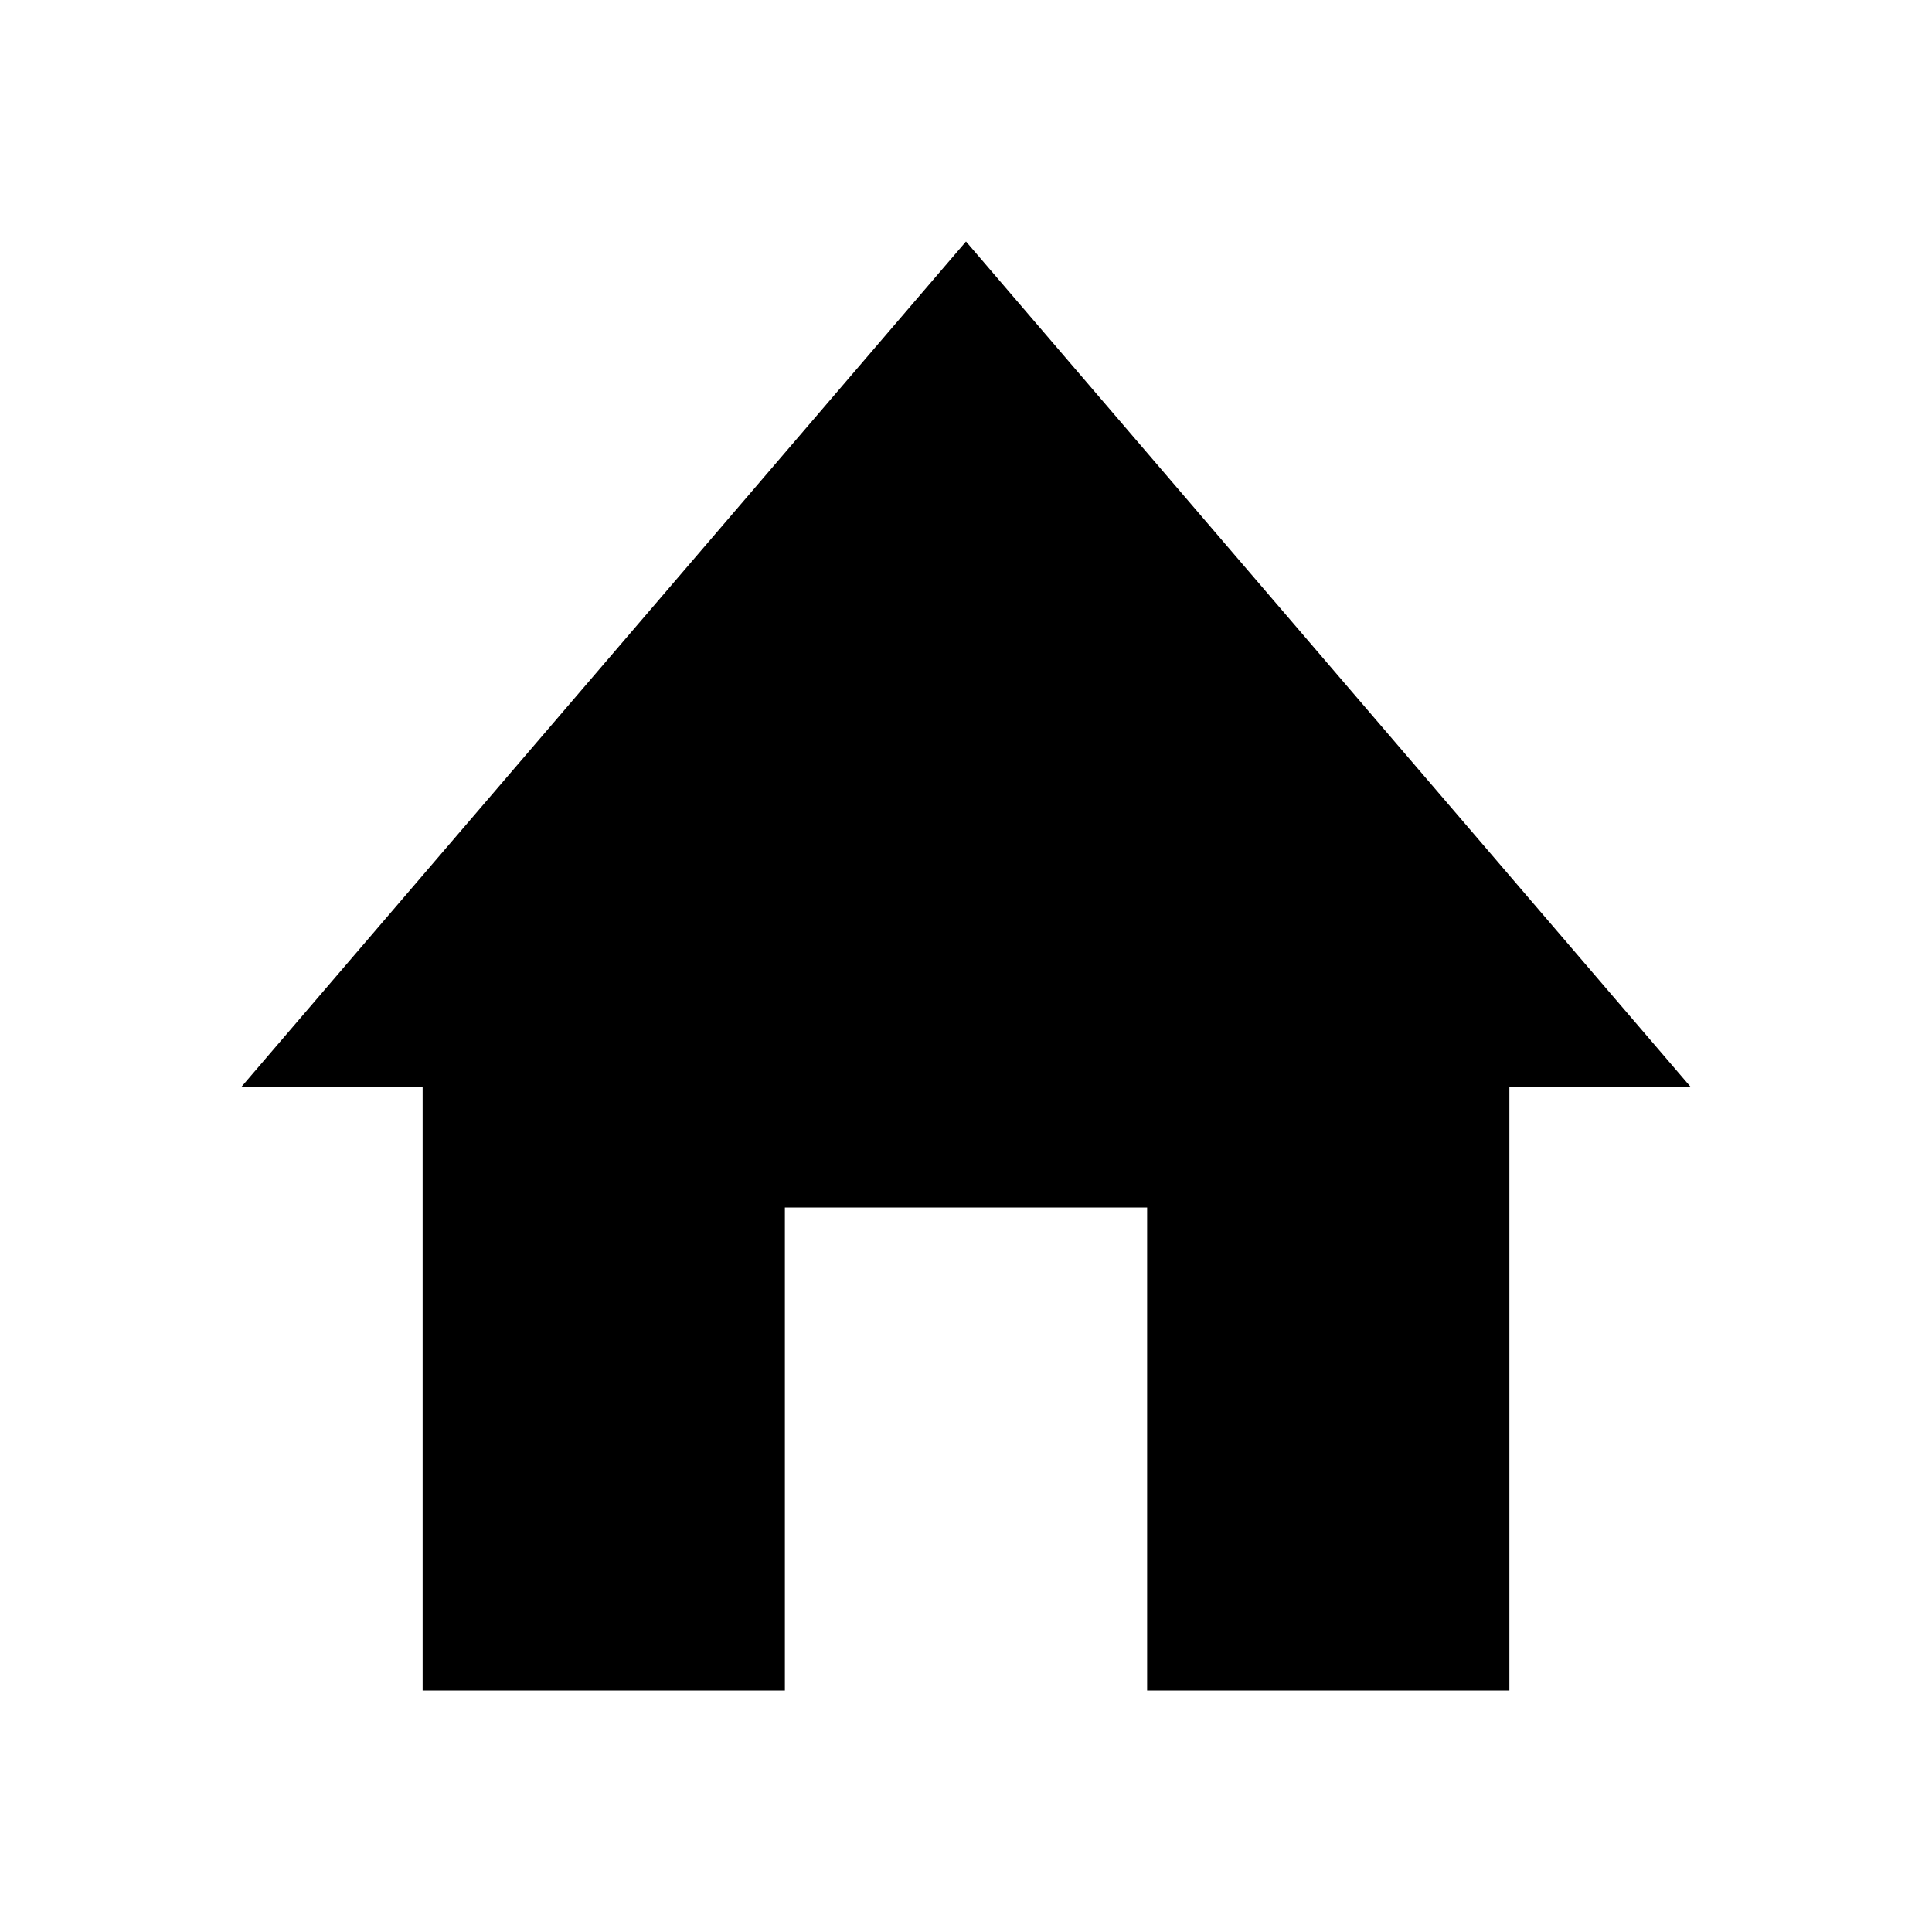 <svg xmlns="http://www.w3.org/2000/svg" xmlns:xlink="http://www.w3.org/1999/xlink" id="Layer_1" width="512" height="512" x="0" y="0" enable-background="new 0 0 512 512" version="1.1" viewBox="0 0 512 512" xml:space="preserve"><g><polygon points="448 288 256 64 64 288 112 288 112 448 208 448 208 320 304 320 304 448 400 448 400 288"/></g></svg>